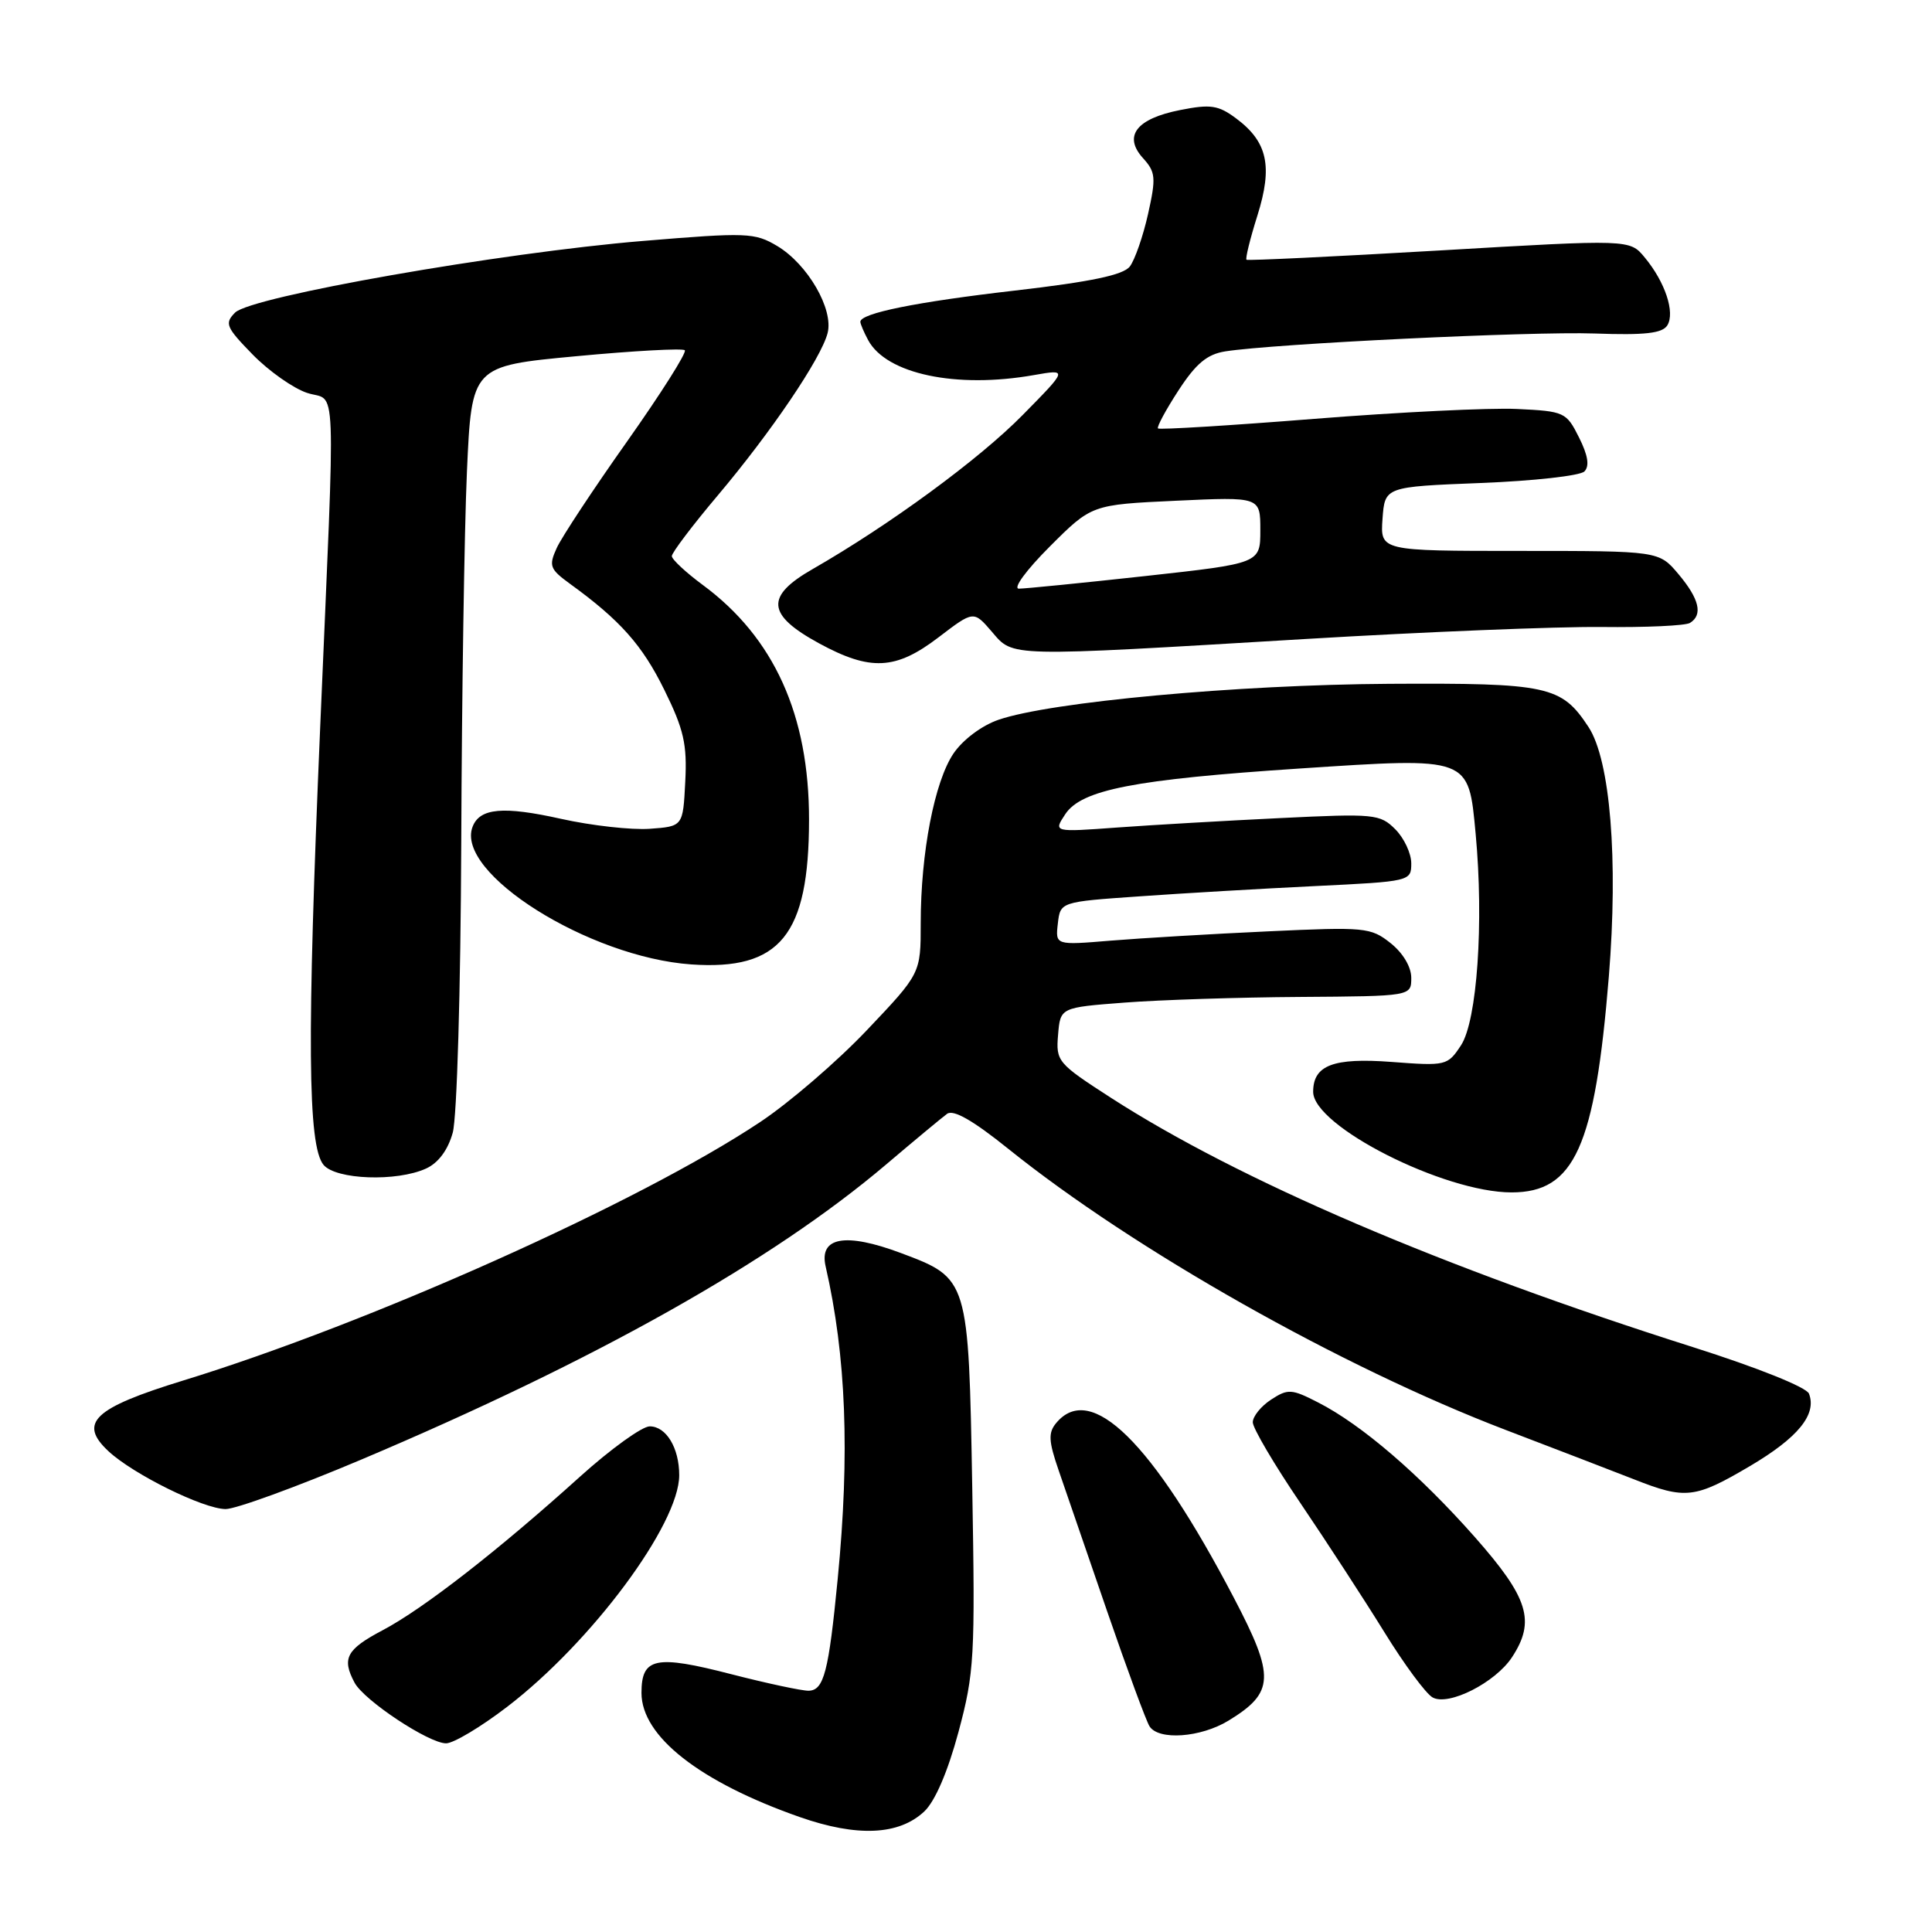 <?xml version="1.0" encoding="UTF-8" standalone="no"?>
<!DOCTYPE svg PUBLIC "-//W3C//DTD SVG 1.1//EN" "http://www.w3.org/Graphics/SVG/1.1/DTD/svg11.dtd" >
<svg xmlns="http://www.w3.org/2000/svg" xmlns:xlink="http://www.w3.org/1999/xlink" version="1.1" viewBox="0 0 256 256">
 <g >
 <path fill="currentColor"
d=" M 122.47 240.03 C 123.90 238.68 125.58 234.78 127.00 229.51 C 129.11 221.65 129.22 219.62 128.83 197.20 C 128.34 169.36 128.35 169.40 119.34 166.02 C 112.02 163.29 108.51 163.91 109.40 167.80 C 112.12 179.68 112.62 192.58 111.00 209.21 C 109.80 221.57 109.17 223.99 107.14 224.03 C 106.24 224.04 101.65 223.06 96.94 221.85 C 86.84 219.24 85.00 219.63 85.00 224.32 C 85.00 230.08 92.71 236.12 106.00 240.78 C 113.59 243.43 119.11 243.18 122.47 240.03 Z  M 67.19 226.17 C 78.39 217.60 90.00 201.97 90.00 195.47 C 90.00 191.85 88.27 189.00 86.09 189.00 C 85.08 189.00 80.93 191.99 76.87 195.65 C 66.00 205.46 56.09 213.17 50.73 216.00 C 45.90 218.55 45.26 219.74 46.98 222.96 C 48.24 225.32 56.82 231.00 59.11 231.00 C 60.09 231.00 63.72 228.83 67.19 226.17 Z  M 162.77 228.00 C 168.88 224.27 168.98 222.19 163.50 211.73 C 152.68 191.05 144.53 183.04 139.95 188.56 C 138.88 189.84 138.94 190.95 140.27 194.81 C 141.16 197.39 144.06 205.80 146.70 213.50 C 149.35 221.20 151.88 228.06 152.32 228.75 C 153.53 230.64 159.09 230.24 162.77 228.00 Z  M 200.35 219.59 C 203.49 214.80 202.54 211.74 195.44 203.69 C 188.11 195.39 180.43 188.78 174.67 185.84 C 171.13 184.02 170.66 184.00 168.42 185.46 C 167.09 186.33 166.00 187.68 166.00 188.46 C 166.00 189.23 168.84 194.06 172.32 199.18 C 175.79 204.31 180.79 211.99 183.43 216.26 C 186.06 220.53 188.94 224.43 189.83 224.92 C 191.94 226.10 198.14 222.96 200.35 219.59 Z  M 47.88 193.40 C 78.90 180.28 102.26 167.15 117.38 154.33 C 121.16 151.12 124.81 148.09 125.49 147.59 C 126.33 146.98 128.91 148.45 133.61 152.23 C 150.31 165.65 177.74 181.15 199.50 189.47 C 206.10 191.99 213.76 194.94 216.52 196.02 C 223.34 198.71 224.58 198.57 231.90 194.25 C 238.25 190.50 240.76 187.42 239.70 184.67 C 239.38 183.82 232.89 181.22 224.32 178.50 C 191.14 167.97 164.22 156.43 147.20 145.46 C 140.14 140.90 139.90 140.63 140.20 137.12 C 140.50 133.50 140.50 133.50 149.00 132.85 C 153.68 132.49 164.14 132.15 172.25 132.10 C 187.00 132.00 187.00 132.00 187.00 129.57 C 187.00 128.12 185.90 126.27 184.25 124.96 C 181.63 122.88 180.86 122.81 168.00 123.41 C 160.57 123.75 151.20 124.31 147.17 124.64 C 139.84 125.25 139.84 125.25 140.17 122.37 C 140.50 119.50 140.50 119.50 151.00 118.77 C 156.78 118.36 167.24 117.75 174.25 117.41 C 186.87 116.80 187.00 116.77 187.00 114.40 C 187.00 113.08 186.05 111.05 184.88 109.88 C 182.86 107.86 182.12 107.79 169.63 108.40 C 162.41 108.75 152.69 109.31 148.04 109.65 C 139.58 110.27 139.58 110.27 141.15 107.89 C 143.29 104.64 150.28 103.28 172.24 101.83 C 194.86 100.34 194.57 100.24 195.53 110.47 C 196.63 122.24 195.73 135.24 193.59 138.51 C 191.81 141.21 191.62 141.26 184.38 140.71 C 176.67 140.13 174.00 141.15 174.00 144.67 C 174.00 149.22 191.32 158.00 200.29 158.00 C 208.63 158.00 211.34 151.98 213.18 129.39 C 214.44 113.87 213.37 100.74 210.49 96.34 C 206.90 90.87 205.16 90.49 184.04 90.61 C 163.95 90.73 139.21 93.00 132.32 95.37 C 130.10 96.13 127.60 98.00 126.35 99.83 C 123.83 103.55 122.00 112.98 122.00 122.33 C 122.00 128.99 122.00 128.99 114.85 136.52 C 110.92 140.66 104.55 146.14 100.69 148.70 C 84.67 159.36 48.99 175.34 24.26 182.93 C 12.39 186.58 10.33 188.54 14.39 192.31 C 17.68 195.36 26.91 199.92 29.88 199.96 C 31.19 199.98 39.29 197.03 47.88 193.40 Z  M 56.45 154.84 C 58.08 154.10 59.35 152.39 59.99 150.09 C 60.55 148.06 61.04 131.27 61.12 111.50 C 61.19 92.25 61.53 70.20 61.87 62.50 C 62.50 48.50 62.50 48.50 76.36 47.20 C 83.99 46.48 90.46 46.13 90.74 46.41 C 91.03 46.70 87.59 52.12 83.11 58.47 C 78.62 64.81 74.42 71.18 73.77 72.61 C 72.69 74.98 72.85 75.41 75.53 77.36 C 82.18 82.18 85.11 85.48 88.03 91.42 C 90.61 96.65 91.06 98.62 90.80 103.58 C 90.50 109.50 90.50 109.50 86.09 109.82 C 83.67 109.99 78.38 109.40 74.34 108.50 C 66.68 106.79 63.57 107.07 62.62 109.55 C 60.27 115.67 78.03 126.84 91.59 127.79 C 103.37 128.61 107.19 123.92 107.20 108.64 C 107.22 94.75 102.57 84.48 93.11 77.50 C 90.88 75.85 89.04 74.14 89.02 73.69 C 89.01 73.25 91.73 69.65 95.07 65.69 C 102.17 57.28 108.80 47.49 109.66 44.14 C 110.48 40.98 107.03 35.02 102.99 32.60 C 100.00 30.82 98.99 30.78 85.16 31.93 C 66.30 33.49 33.28 39.29 31.15 41.42 C 29.73 42.85 29.94 43.35 33.48 46.98 C 35.62 49.17 38.87 51.46 40.69 52.06 C 44.66 53.37 44.47 48.52 42.42 96.50 C 40.66 137.67 40.77 151.82 42.87 154.35 C 44.51 156.32 52.57 156.61 56.45 154.84 Z  M 124.36 84.45 C 129.01 80.90 129.01 80.90 131.42 83.70 C 134.32 87.08 133.14 87.05 173.00 84.67 C 188.68 83.73 206.31 83.02 212.18 83.08 C 218.05 83.15 223.34 82.91 223.93 82.54 C 225.67 81.47 225.17 79.36 222.41 76.08 C 219.82 73.00 219.82 73.00 201.35 73.00 C 182.89 73.00 182.89 73.00 183.19 68.75 C 183.50 64.50 183.50 64.50 196.20 64.00 C 203.19 63.73 209.37 63.04 209.94 62.47 C 210.64 61.76 210.42 60.34 209.23 57.97 C 207.55 54.61 207.30 54.49 201.00 54.19 C 197.43 54.02 185.34 54.61 174.14 55.50 C 162.94 56.39 153.63 56.96 153.44 56.77 C 153.25 56.59 154.47 54.32 156.15 51.74 C 158.47 48.17 159.95 46.94 162.35 46.56 C 168.87 45.54 202.85 43.90 211.28 44.19 C 217.97 44.43 220.27 44.17 220.93 43.11 C 221.98 41.41 220.64 37.37 217.93 34.11 C 215.95 31.71 215.95 31.71 190.72 33.19 C 176.85 34.00 165.35 34.55 165.17 34.42 C 164.99 34.29 165.64 31.65 166.61 28.57 C 168.67 22.02 167.96 18.79 163.78 15.68 C 161.44 13.94 160.41 13.78 156.38 14.58 C 150.58 15.72 148.80 18.02 151.45 20.95 C 153.13 22.80 153.20 23.54 152.12 28.37 C 151.46 31.32 150.37 34.44 149.71 35.31 C 148.84 36.44 144.61 37.33 134.50 38.50 C 121.39 40.01 114.00 41.51 114.00 42.64 C 114.00 42.91 114.46 44.00 115.03 45.06 C 117.44 49.56 126.70 51.52 137.00 49.70 C 141.50 48.91 141.50 48.91 135.50 55.00 C 129.75 60.85 117.87 69.56 107.69 75.40 C 101.38 79.01 101.58 81.45 108.50 85.23 C 115.33 88.95 118.68 88.79 124.36 84.45 Z  M 139.09 72.43 C 144.65 66.87 144.65 66.87 155.83 66.35 C 167.00 65.83 167.00 65.83 167.00 70.24 C 167.00 74.65 167.00 74.65 151.75 76.33 C 143.36 77.25 135.83 78.00 135.01 78.00 C 134.18 78.00 135.98 75.54 139.09 72.43 Z "/>
</g>
</svg>